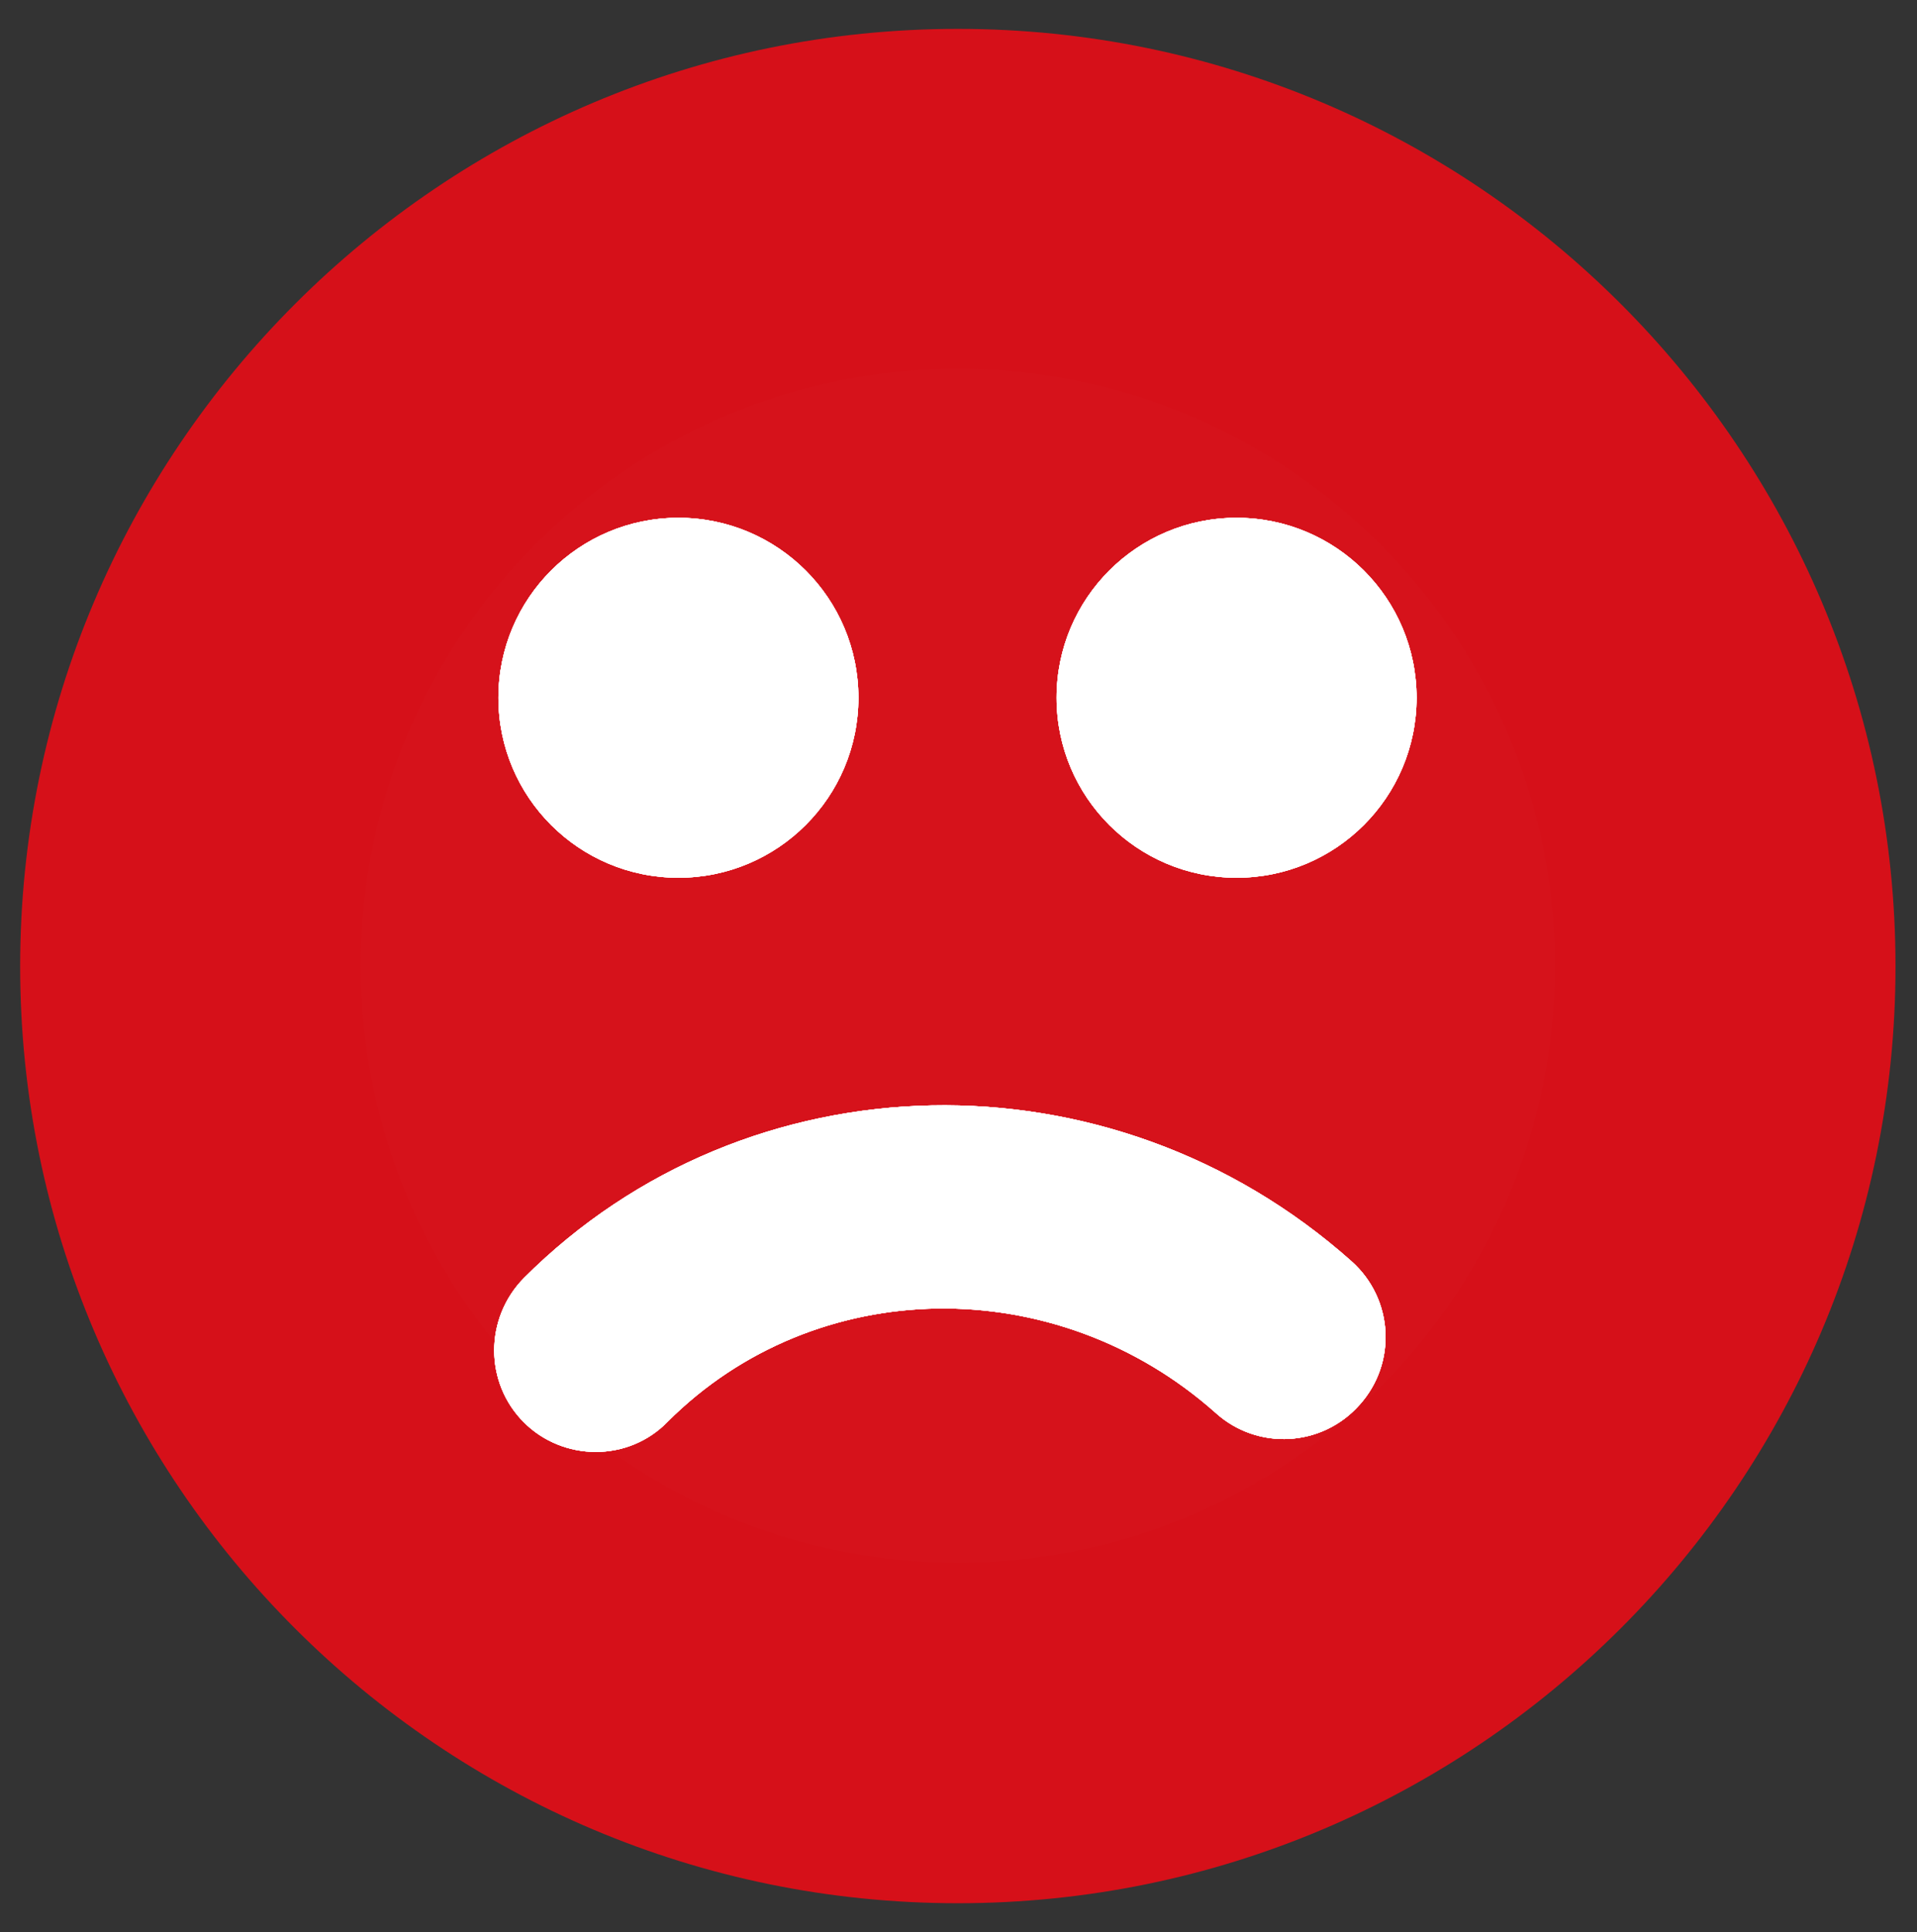 <?xml version="1.0" encoding="utf-8"?>
<!-- Generator: Adobe Illustrator 23.1.1, SVG Export Plug-In . SVG Version: 6.00 Build 0)  -->
<svg version="1.1" id="Layer_1" xmlns="http://www.w3.org/2000/svg" xmlns:xlink="http://www.w3.org/1999/xlink" x="0px" y="0px"
	 viewBox="0 0 285.4 287.7" style="enable-background:new 0 0 285.4 287.7;" xml:space="preserve">
<rect x="0" y="0" width="285.4" height="287.7" fill="#333333" stroke="none"/>
<style type="text/css">
	.st0{fill:#E2A235;}
	.st1{fill:#EAB66A;}
	.st2{fill:#D6121B;}
	.st3{fill:#D61019;}
	.st4{fill:#FFFFFF;}
	.st5{fill:none;stroke:#D61019;stroke-width:5;stroke-linecap:round;stroke-linejoin:bevel;stroke-miterlimit:10;}
</style>
<g>
	<path class="st0" d="M142.7,20.3c68.9,0,124.7,55.8,124.7,124.7s-55.8,124.7-124.7,124.7S18,213.9,18,145S73.8,20.3,142.7,20.3"/>
</g>
<g>
	<path class="st1" d="M157.9,89.1c-1.6,16.5-3,32.2-4.5,47.9c-0.9,9.1-1.8,18.1-2.8,27.2c-0.1,1.2-0.1,2.5-0.4,3.7
		c-1,3.8-2.8,6.8-7.4,6.9c-4.9,0.1-6.9-3.1-7.7-7.1c-0.8-3.9-0.9-8-1.3-12c-2.1-20.9-4.1-41.8-6.2-62.7c-0.5-4.8,0.1-9.5,2.9-13.6
		c3.9-5.7,10.4-8.3,15.9-6.4C153.4,75.1,157.9,81.8,157.9,89.1z"/>
	<path class="st1" d="M142.5,189.3c8.5-0.1,15.3,6.5,15.4,14.7c0.1,8-7,14.9-15.3,14.9c-8.1,0-15-6.6-15.1-14.5
		C127.3,196.2,134.1,189.4,142.5,189.3z"/>
</g>
<g>
	<g>
		<circle class="st2" cx="142.6" cy="143.9" r="114.3"/>
		<path class="st3" d="M142.6,283.4C65.6,283.4,3,220.8,3,143.9S65.6,4.3,142.6,4.3s139.6,62.6,139.6,139.6S219.5,283.4,142.6,283.4
			z M142.6,54.9c-49,0-88.9,39.9-88.9,88.9s39.9,88.9,88.9,88.9s88.9-39.9,88.9-88.9S191.6,54.9,142.6,54.9z"/>
	</g>
	<path class="st4" d="M88.7,216.2c-3.9,0-7.8-1.5-10.7-4.4c-5.9-5.9-5.9-15.5,0-21.5c33.3-33.3,87.4-34.4,123.2-2.5
		c6.3,5.6,6.8,15.2,1.2,21.4c-5.6,6.3-15.2,6.8-21.4,1.2c-23.8-21.2-59.6-20.7-81.6,1.3C96.5,214.7,92.6,216.2,88.7,216.2z"/>
	<circle class="st4" cx="101" cy="103.9" r="26.8"/>
	<circle class="st4" cx="184.1" cy="103.9" r="26.8"/>
	<path class="st5" d="M207.6,154"/>
	<path class="st4" d="M88.7,216.2c-3.9,0-7.8-1.5-10.7-4.4c-5.9-5.9-5.9-15.5,0-21.5c33.3-33.3,87.4-34.4,123.2-2.5
		c6.3,5.6,6.8,15.2,1.2,21.4c-5.6,6.3-15.2,6.8-21.4,1.2c-23.8-21.2-59.6-20.7-81.6,1.3C96.5,214.7,92.6,216.2,88.7,216.2z"/>
	<circle class="st4" cx="101" cy="103.9" r="26.8"/>
	<circle class="st4" cx="184.1" cy="103.9" r="26.8"/>
	<path class="st5" d="M207.6,154"/>
	<path class="st4" d="M88.7,216.2c-3.9,0-7.8-1.5-10.7-4.4c-5.9-5.9-5.9-15.5,0-21.5c33.3-33.3,87.4-34.4,123.2-2.5
		c6.3,5.6,6.8,15.2,1.2,21.4c-5.6,6.3-15.2,6.8-21.4,1.2c-23.8-21.2-59.6-20.7-81.6,1.3C96.5,214.7,92.6,216.2,88.7,216.2z"/>
	<circle class="st4" cx="101" cy="103.9" r="26.8"/>
	<circle class="st4" cx="184.1" cy="103.9" r="26.8"/>
	<path class="st5" d="M207.6,154"/>
	<path class="st4" d="M88.7,216.2c-3.9,0-7.8-1.5-10.7-4.4c-5.9-5.9-5.9-15.5,0-21.5c33.3-33.3,87.4-34.4,123.2-2.5
		c6.3,5.6,6.8,15.2,1.2,21.4c-5.6,6.3-15.2,6.8-21.4,1.2c-23.8-21.2-59.6-20.7-81.6,1.3C96.5,214.7,92.6,216.2,88.7,216.2z"/>
	<circle class="st4" cx="101" cy="103.9" r="26.8"/>
	<circle class="st4" cx="184.1" cy="103.9" r="26.8"/>
	<path class="st5" d="M207.6,154"/>
</g>
</svg>
